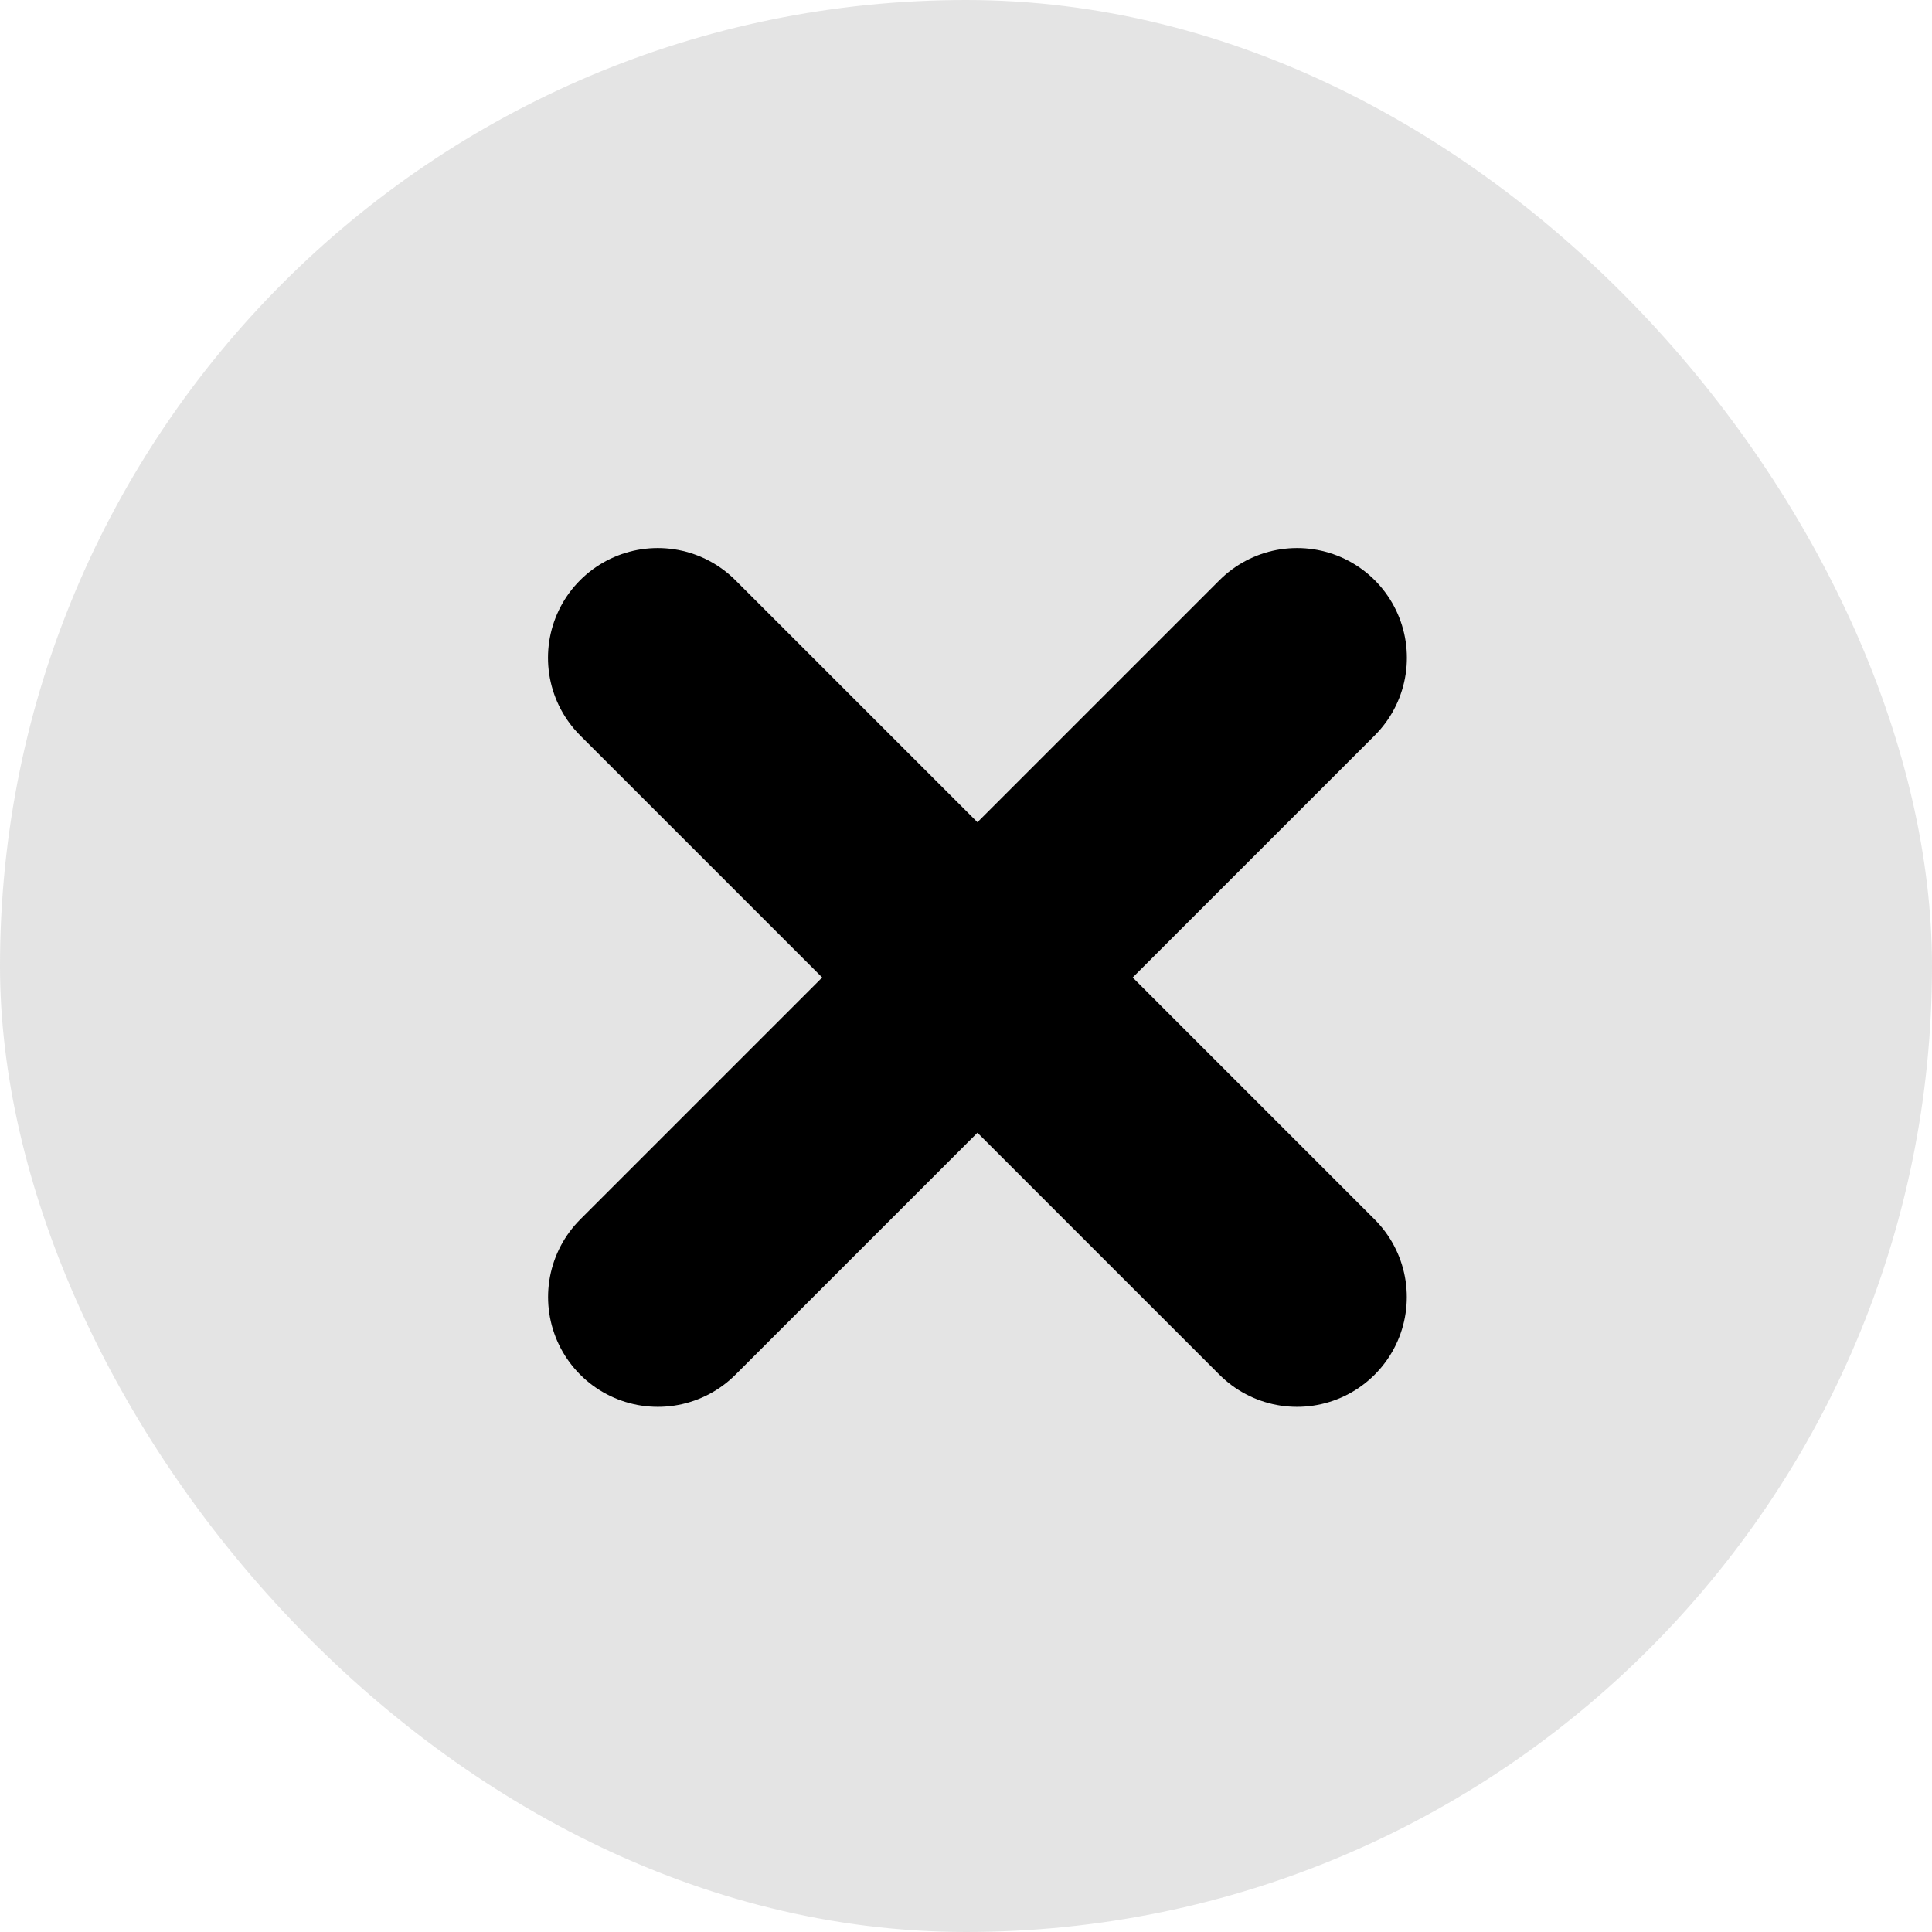 <svg xmlns="http://www.w3.org/2000/svg" width="44" height="44" viewBox="0 0 44 44" fill="none">
    <rect x="44" y="44" width="44" height="44" rx="22" transform="rotate(-180 44 44)" fill="#D9D9D9" fill-opacity="0.7"/>
    <path d="M14.98 14.981L29.539 29.54" stroke="black" stroke-width="5" stroke-linecap="round"/>
    <path d="M29.541 14.981L14.982 29.54" stroke="black" stroke-width="5" stroke-linecap="round"/>
</svg>